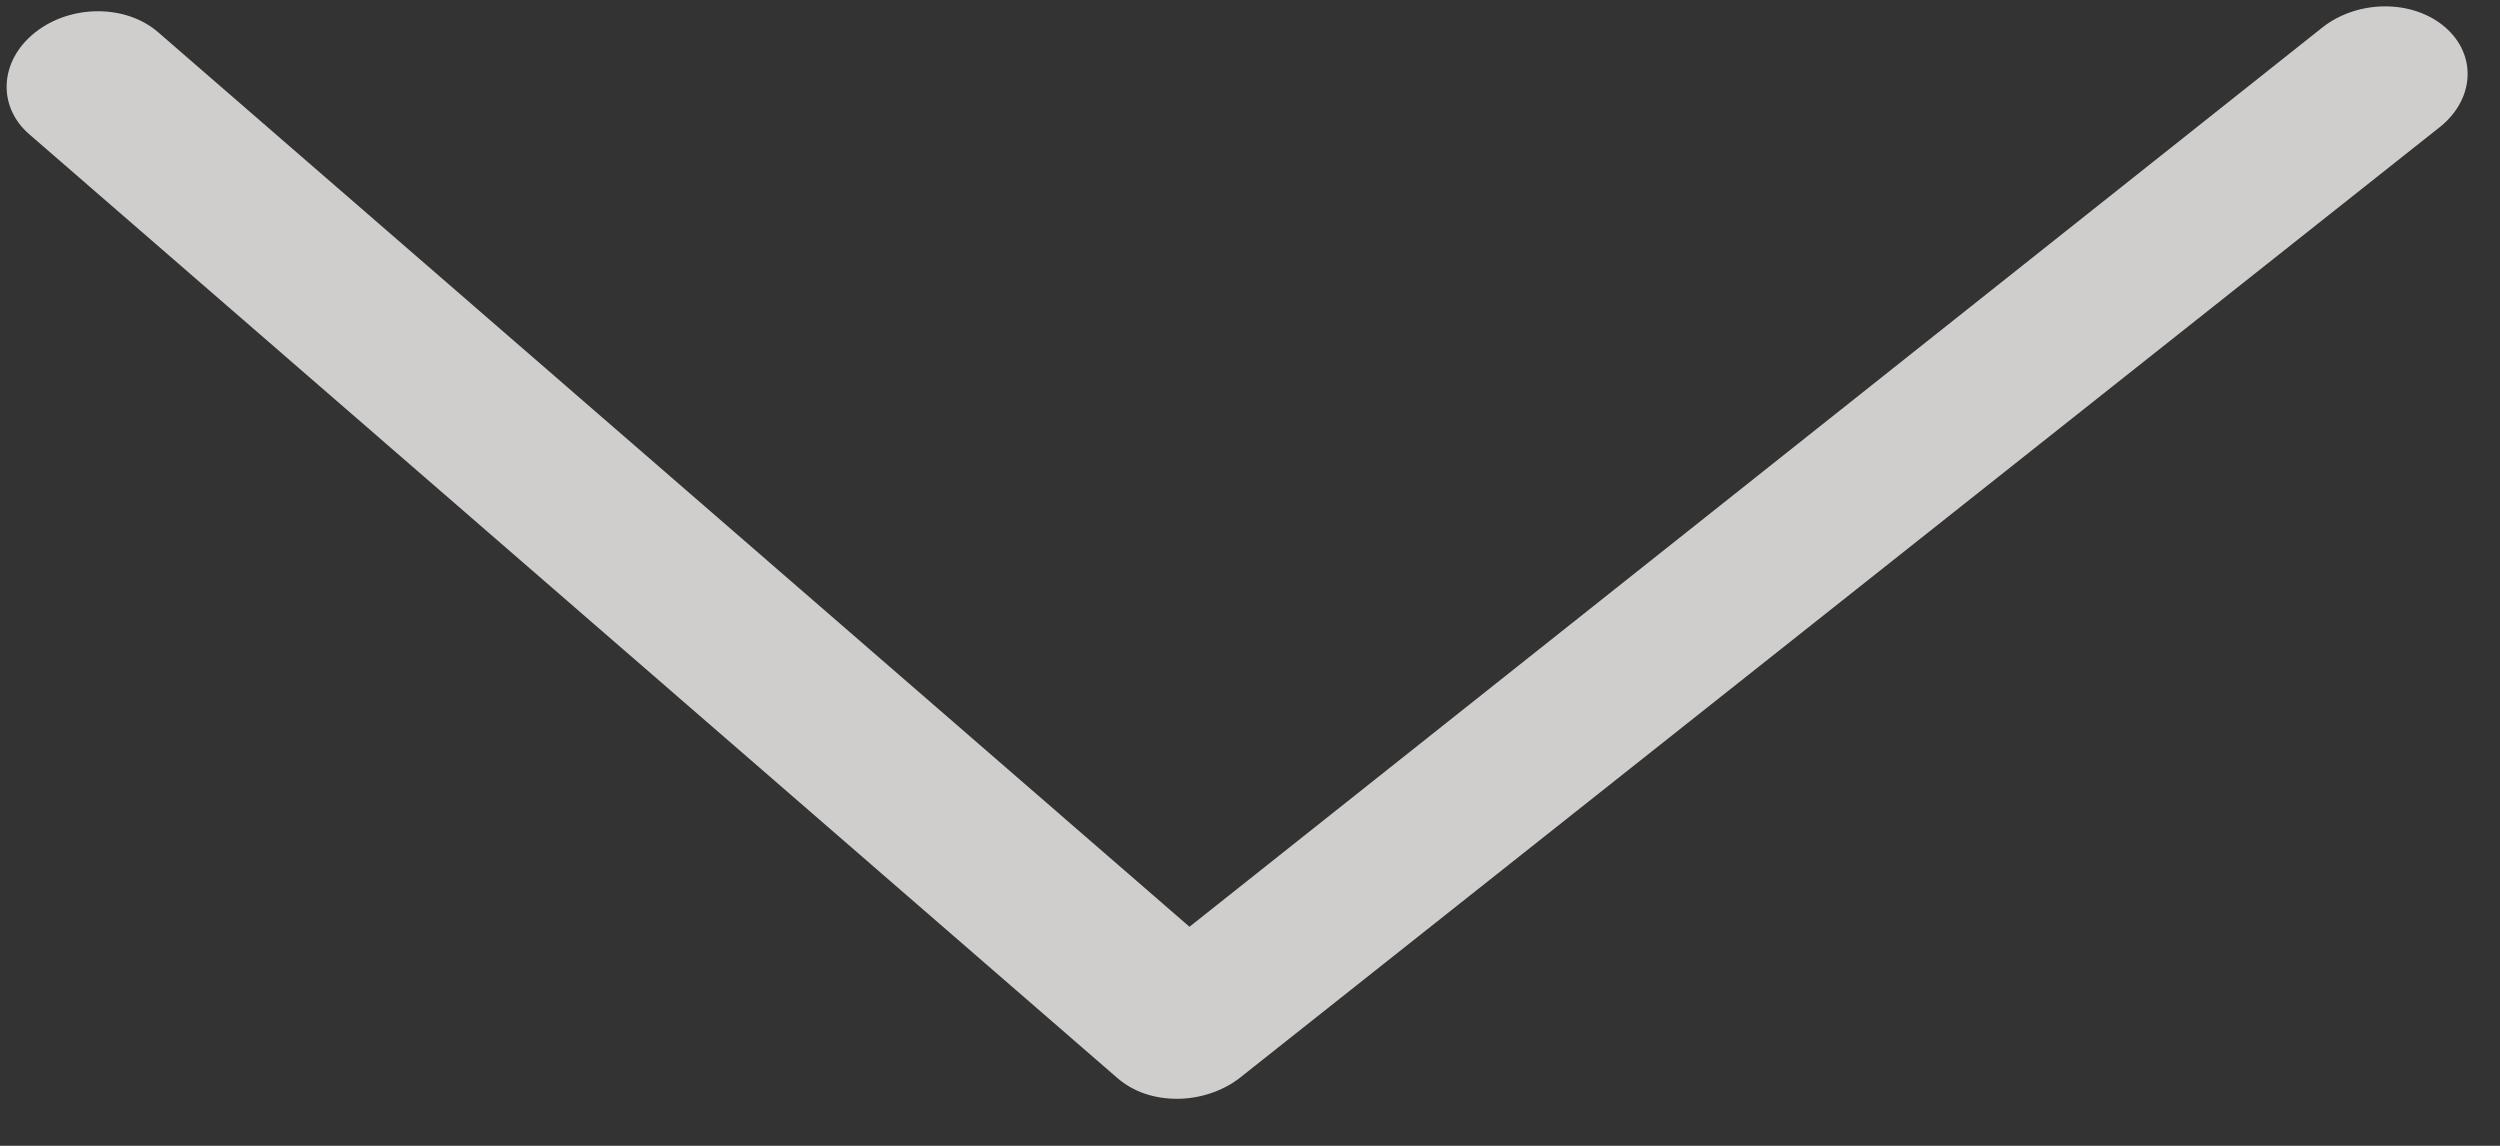 <svg width="48" height="22" viewBox="0 0 48 22" fill="none" xmlns="http://www.w3.org/2000/svg">
<rect x="0" y="0" width="48" height="22" fill="#333333" stroke="none"/>
<path d="M46.948 0.524C46.328 -0.014 45.27 -0.011 44.588 0.529L22.838 17.794L3.035 0.618C2.414 0.08 1.356 0.082 0.674 0.623C-0.008 1.163 -0.059 2.039 0.561 2.577L21.45 20.695C21.76 20.964 22.159 21.098 22.607 21.097C23.014 21.096 23.469 20.96 23.81 20.69L46.795 2.479C47.518 1.938 47.569 1.062 46.948 0.524Z" fill="#F7F4F3" fill-opacity="0.8"/>
</svg>
